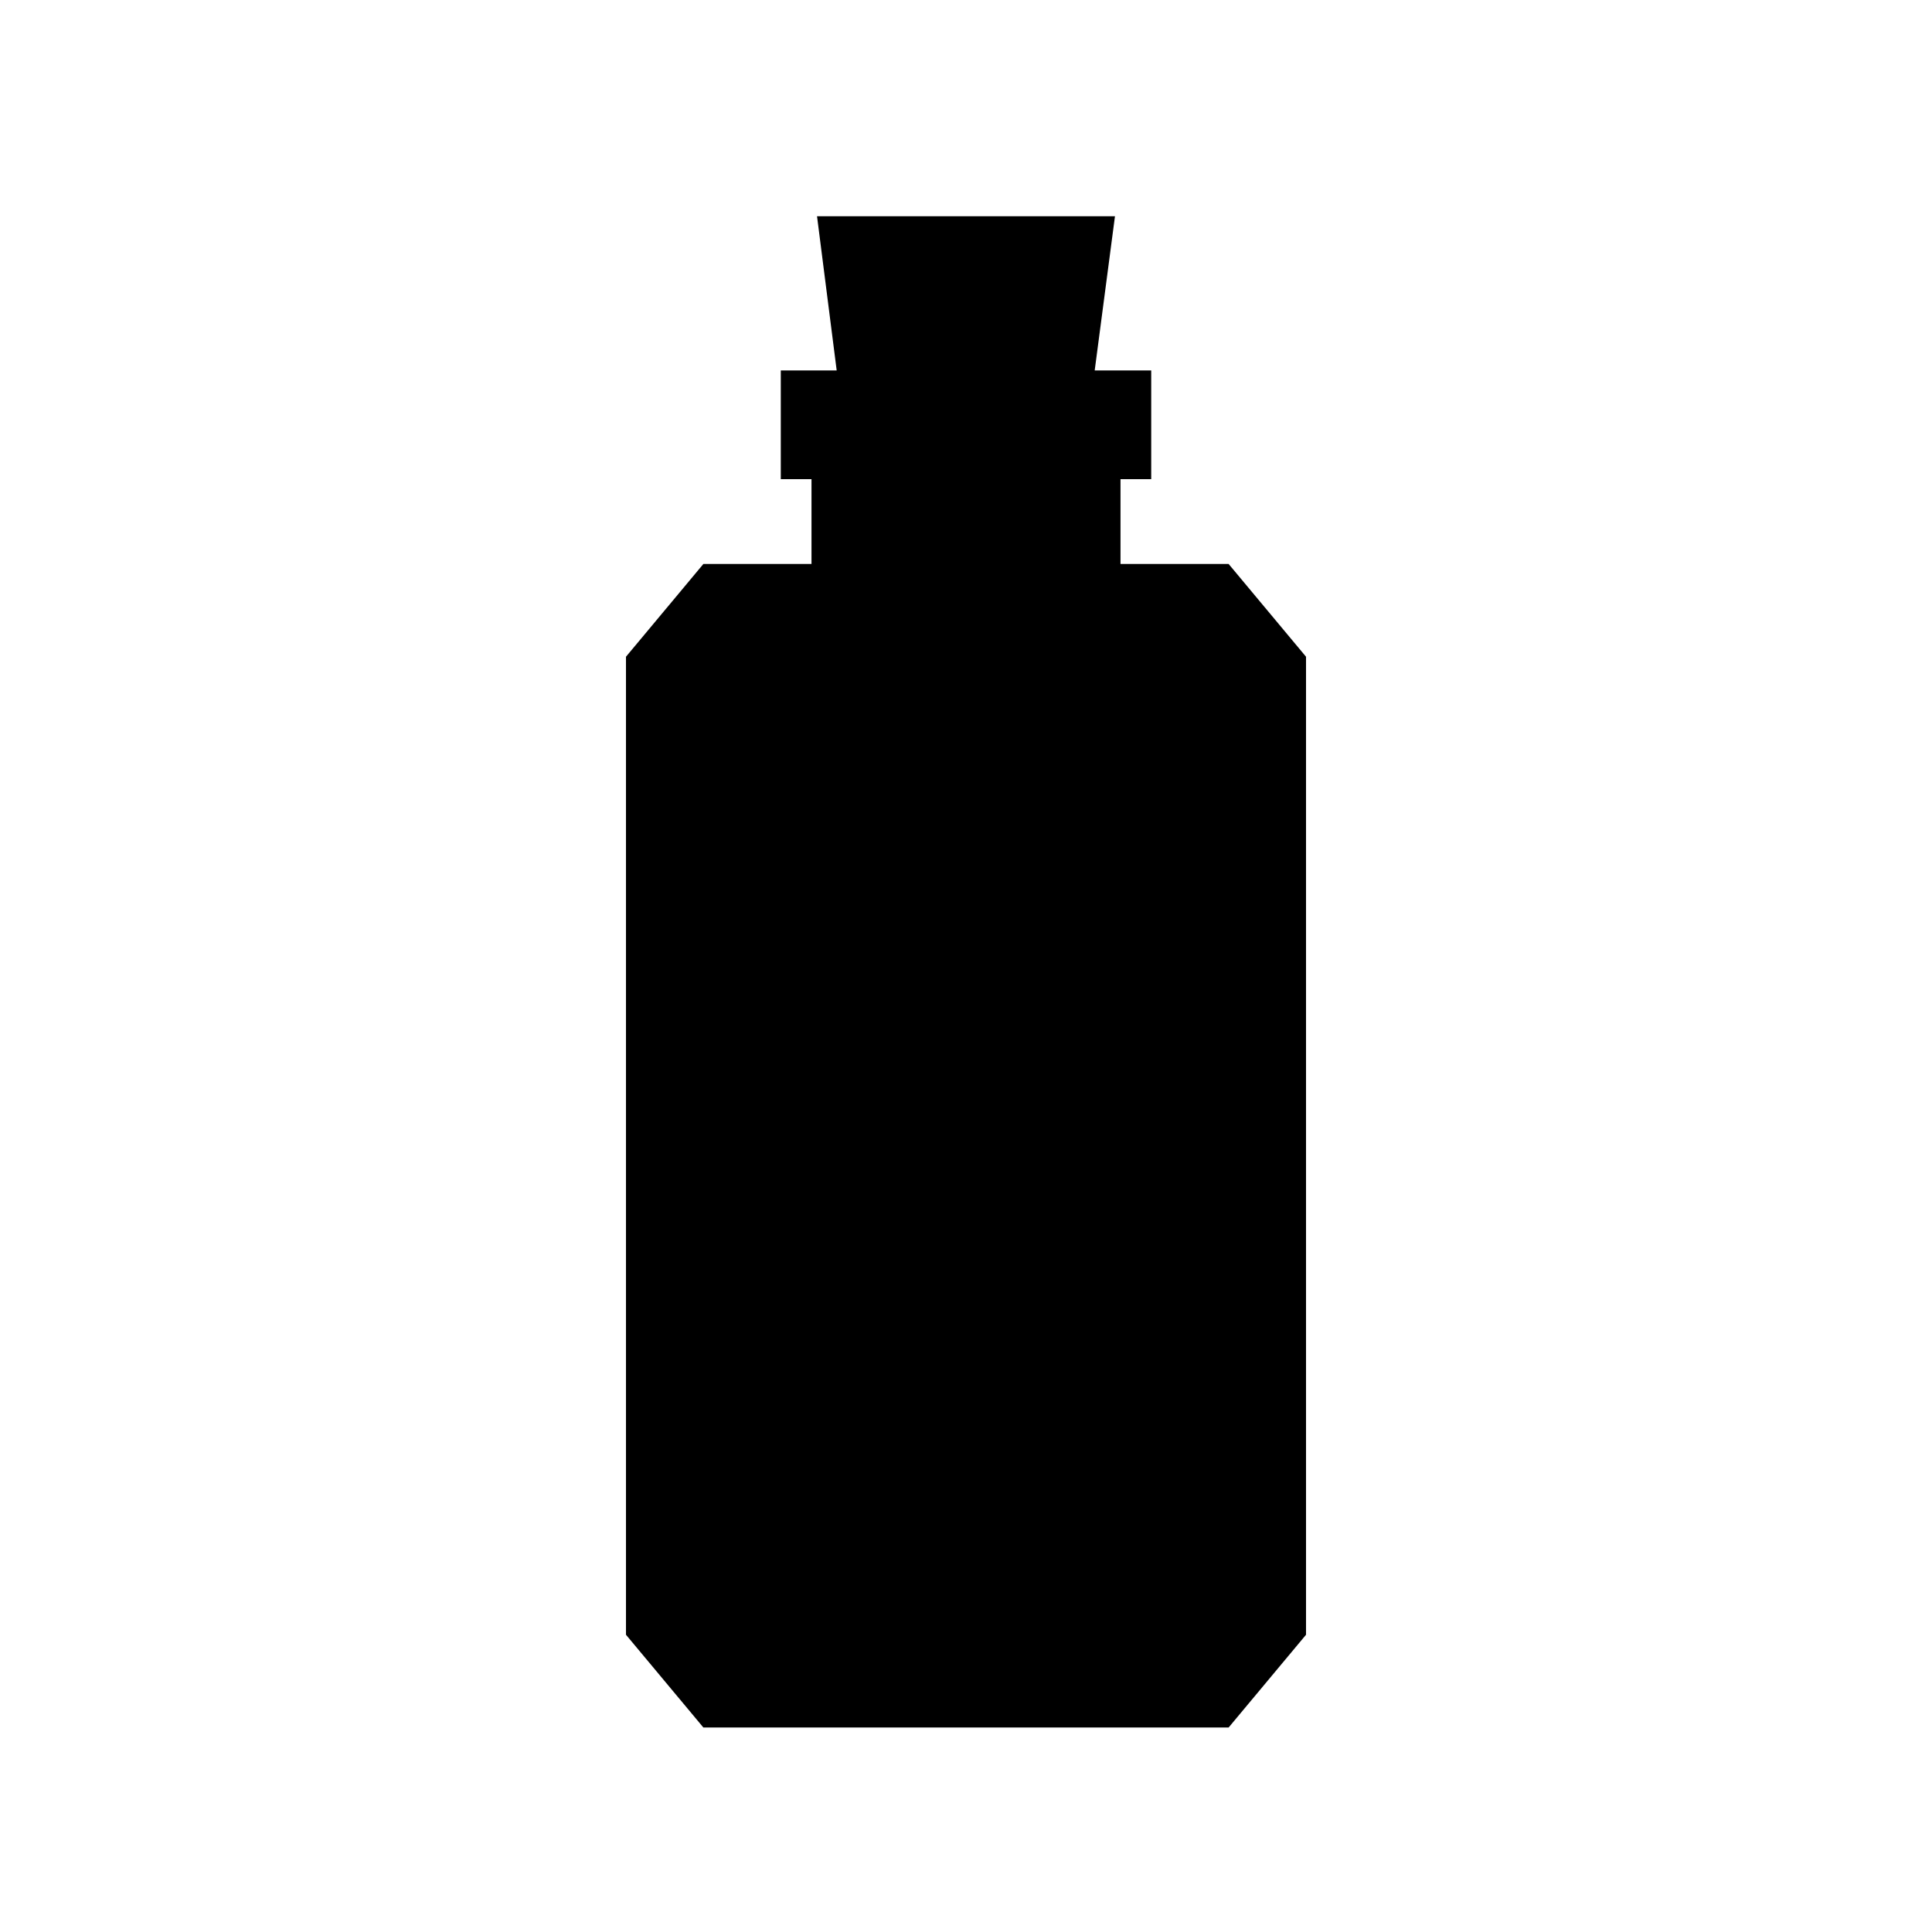<?xml version="1.0" encoding="utf-8"?>
<!-- Generator: Adobe Illustrator 25.2.0, SVG Export Plug-In . SVG Version: 6.00 Build 0)  -->
<svg version="1.1" id="Layer_1" xmlns="http://www.w3.org/2000/svg" xmlns:xlink="http://www.w3.org/1999/xlink" x="0px" y="0px"
	 viewBox="0 0 314.5 314" style="enable-background:new 0 0 314.5 314;" xml:space="preserve">
<style type="text/css">
	.st0{fill:none;}
</style>
<g id="Layer_2_1_">
	<g id="Layer_1-2">
		<g id="Layer_2-2">
			<g id="Layer_1-2-2">
				<line class="st0" x1="0" y1="0" x2="314.5" y2="0"/>
				<line class="st0" x1="314.5" y1="314" x2="0" y2="314"/>
			</g>
		</g>
	</g>
</g>
<polygon points="212.6,106.9 200,91.8 182.4,91.8 182.4,78 187.4,78 187.4,60.3 178.2,60.3 181.5,35.2 162.3,35.2 148.4,35.2 
	133,35.2 136.2,60.3 127.1,60.3 127.1,78 132.1,78 132.1,91.8 114.5,91.8 101.9,106.9 101.9,264.7 101.9,264.7 101.9,266.1 
	114.5,281.2 200,281.2 212.6,266.1 212.6,108.3 212.6,108.3 "/>
</svg>
